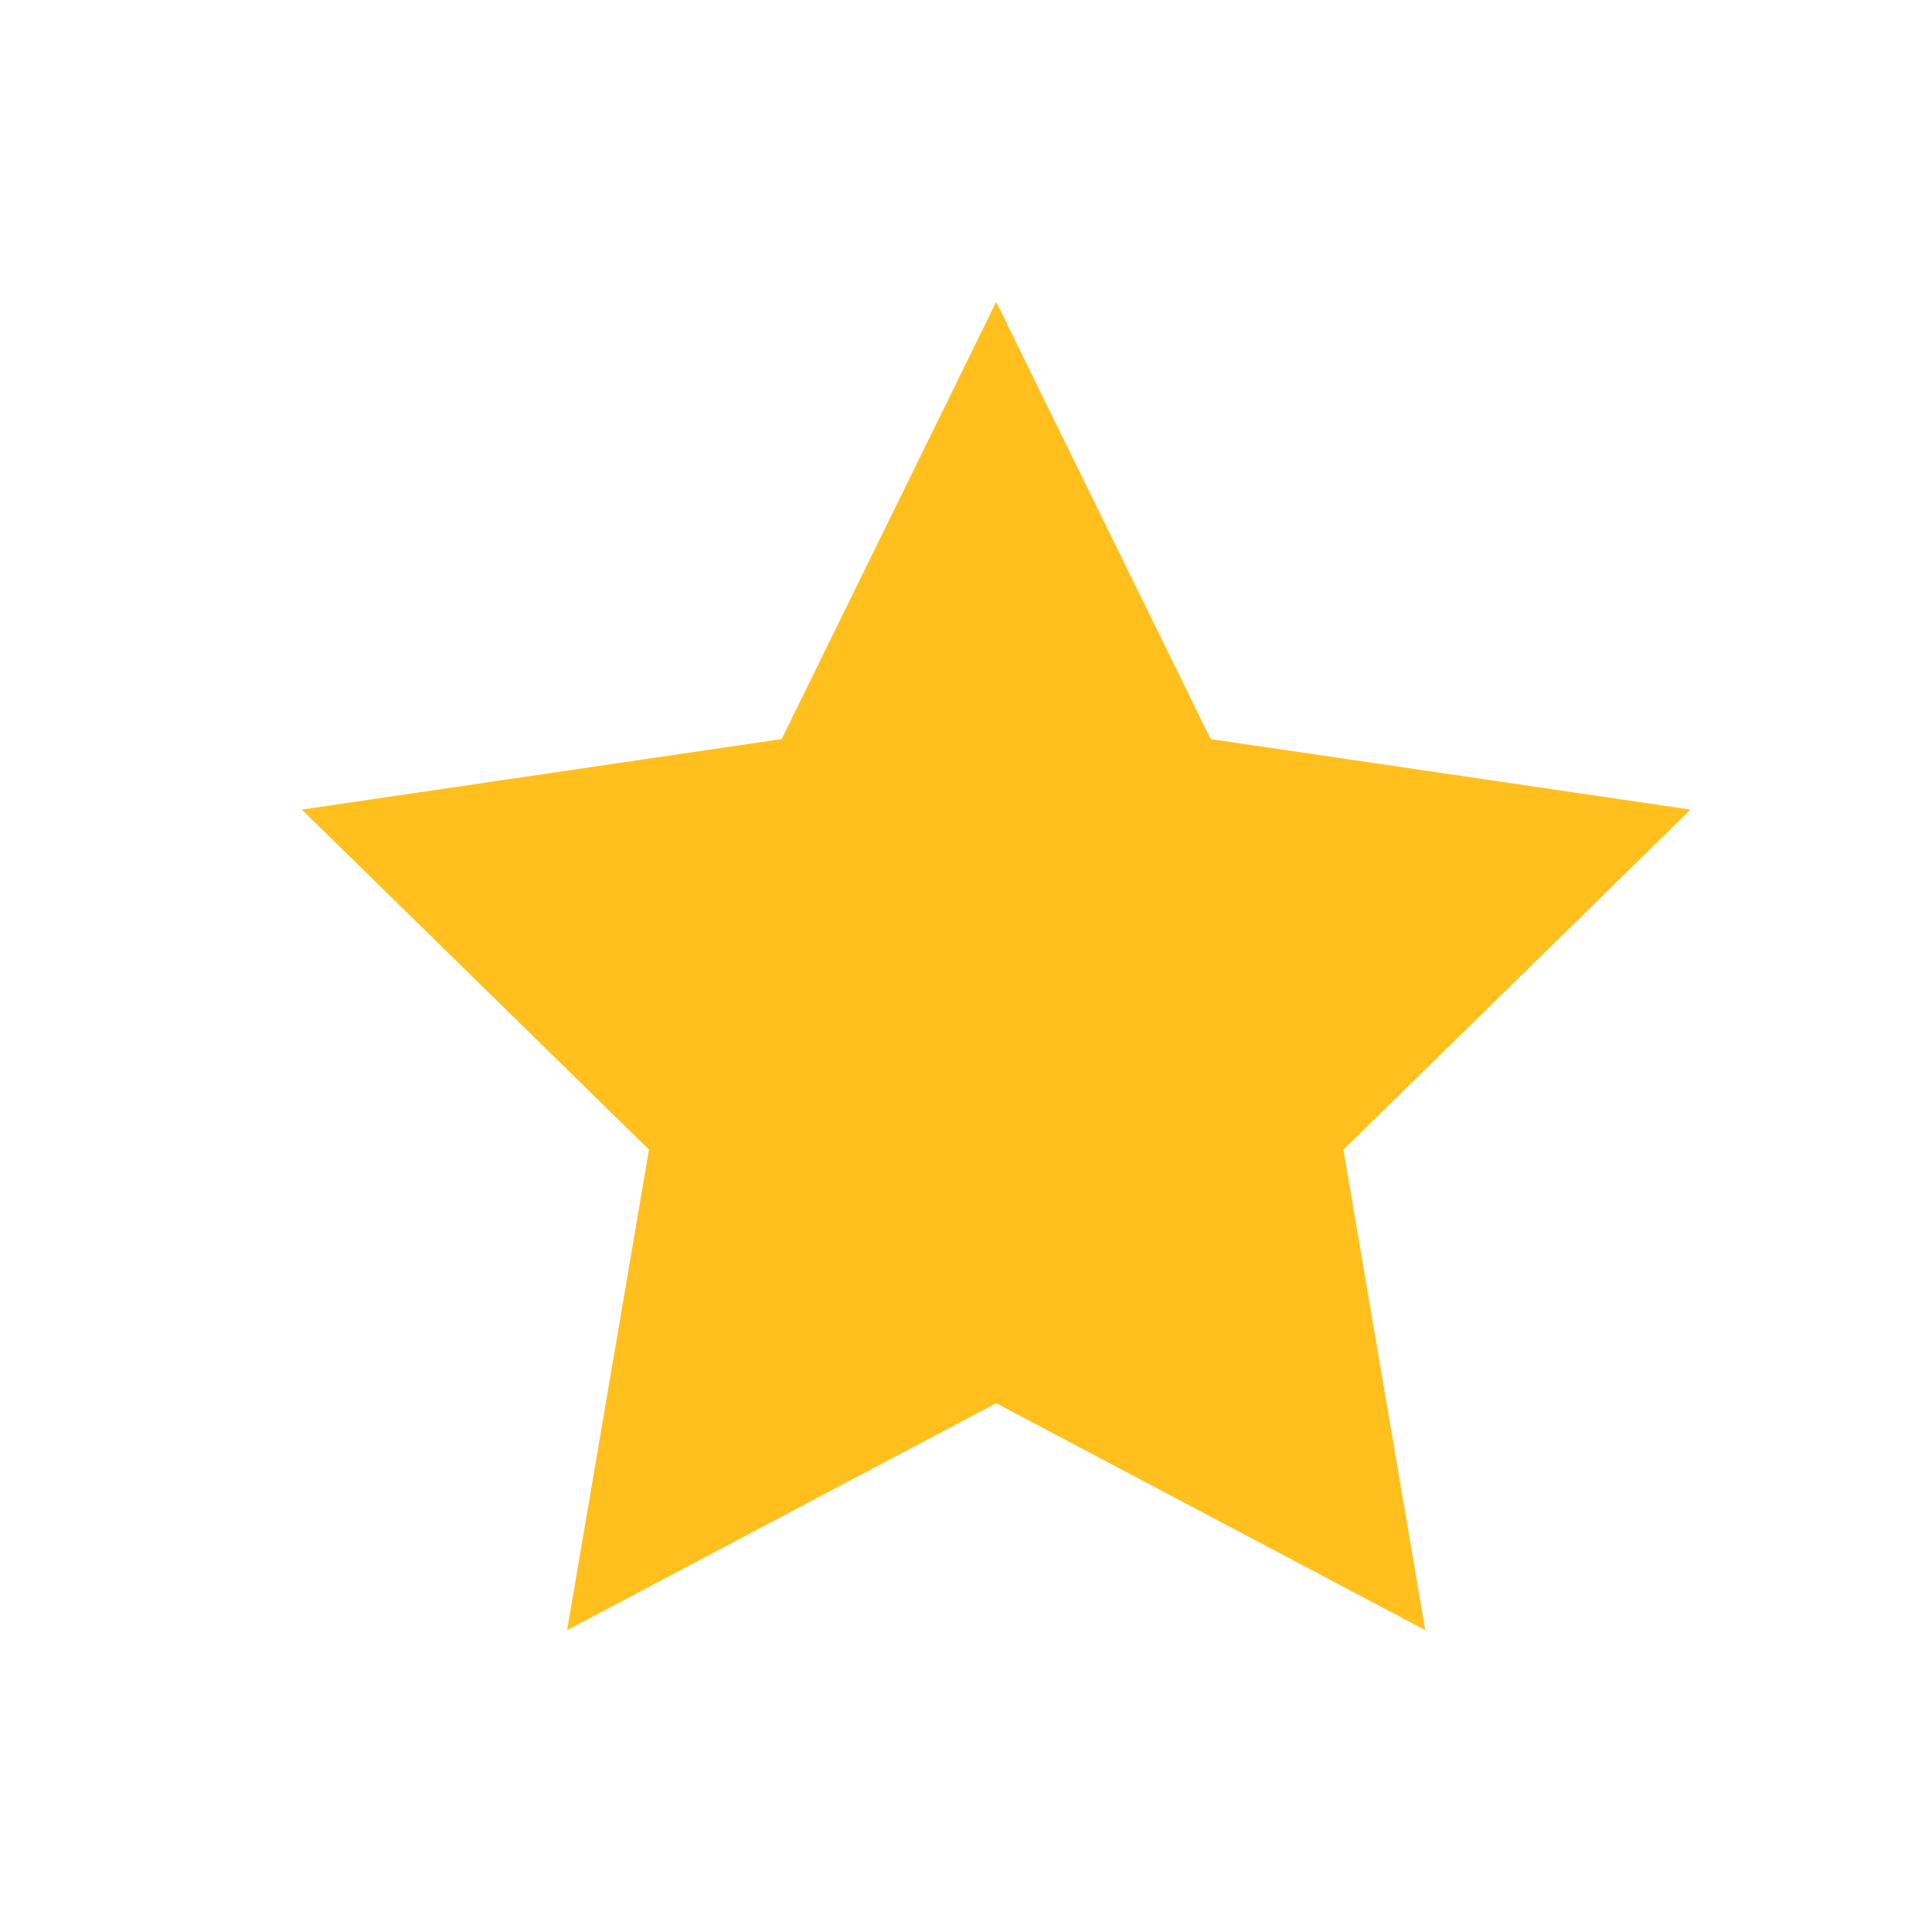 <svg width="24" height="24" viewBox="0 0 24 24" fill="none" xmlns="http://www.w3.org/2000/svg">
<g id="star">
<path id="Vector" d="M12.375 3.75L15.04 9.181L21 10.057L16.688 14.281L17.705 20.25L12.375 17.431L7.045 20.25L8.062 14.281L3.75 10.057L9.71 9.181L12.375 3.75Z" fill="#FFC01D"/>
</g>
</svg>
